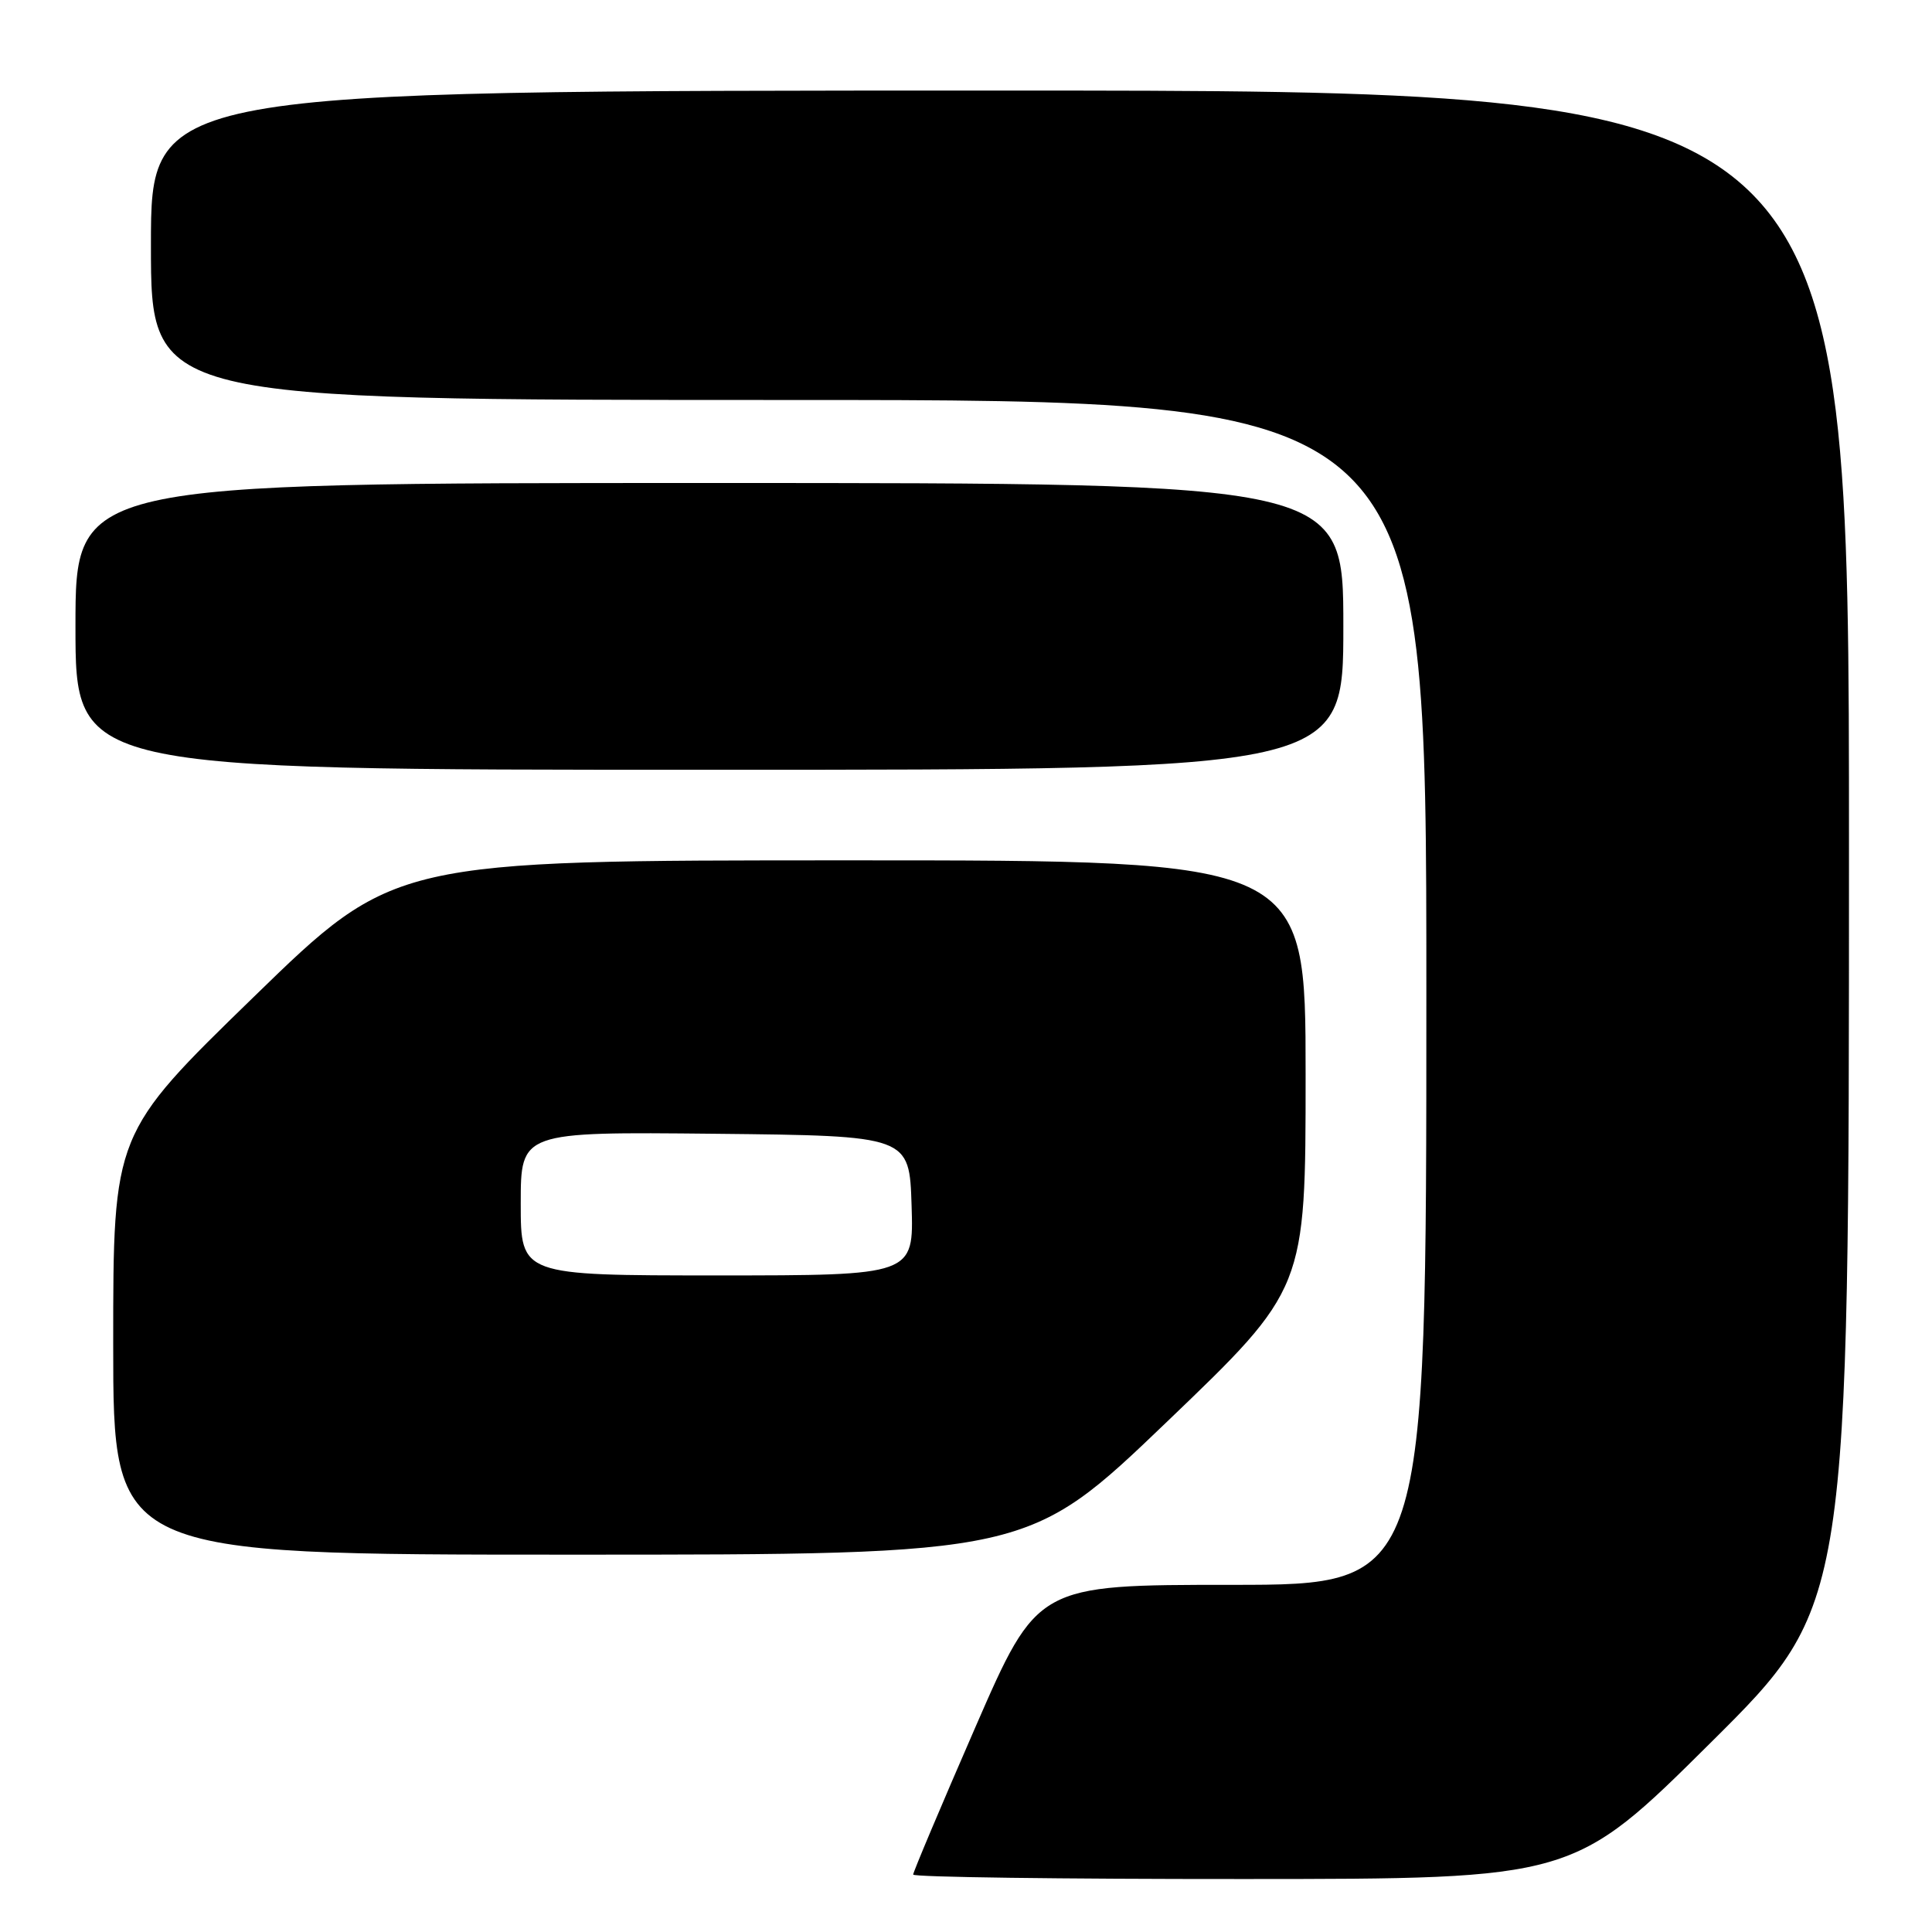 <?xml version="1.0" encoding="UTF-8" standalone="no"?>
<!DOCTYPE svg PUBLIC "-//W3C//DTD SVG 1.1//EN" "http://www.w3.org/Graphics/SVG/1.1/DTD/svg11.dtd" >
<svg xmlns="http://www.w3.org/2000/svg" xmlns:xlink="http://www.w3.org/1999/xlink" version="1.1" viewBox="0 0 256 256">
 <g >
 <path fill="currentColor"
d=" M 226.75 230.84 C 245.00 212.71 245.00 212.71 245.00 112.36 C 245.00 12.00 245.00 12.00 132.50 12.00 C 20.00 12.00 20.00 12.00 20.00 32.50 C 20.00 53.00 20.00 53.00 104.50 53.00 C 189.00 53.00 189.00 53.00 189.00 131.50 C 189.00 210.00 189.00 210.00 163.23 210.00 C 137.46 210.00 137.46 210.00 129.23 228.89 C 124.70 239.29 121.00 248.06 121.00 248.39 C 121.00 248.73 140.69 248.99 164.75 248.98 C 208.50 248.97 208.50 248.97 226.75 230.84 Z  M 154.63 188.39 C 173.00 170.78 173.00 170.78 173.00 142.39 C 173.00 114.00 173.00 114.00 112.62 114.00 C 52.23 114.00 52.23 114.00 33.62 132.10 C 15.00 150.20 15.00 150.20 15.00 178.10 C 15.00 206.00 15.00 206.00 75.63 206.00 C 136.26 206.00 136.26 206.00 154.63 188.39 Z  M 178.00 83.00 C 178.00 64.00 178.00 64.00 94.00 64.00 C 10.00 64.00 10.00 64.00 10.00 83.00 C 10.00 102.00 10.00 102.00 94.00 102.00 C 178.00 102.00 178.00 102.00 178.00 83.00 Z  M 69.00 159.48 C 69.00 149.97 69.00 149.97 94.75 150.23 C 120.50 150.50 120.50 150.50 120.79 159.75 C 121.08 169.00 121.08 169.00 95.04 169.00 C 69.00 169.00 69.00 169.00 69.00 159.48 Z "/>
</g>
</svg>